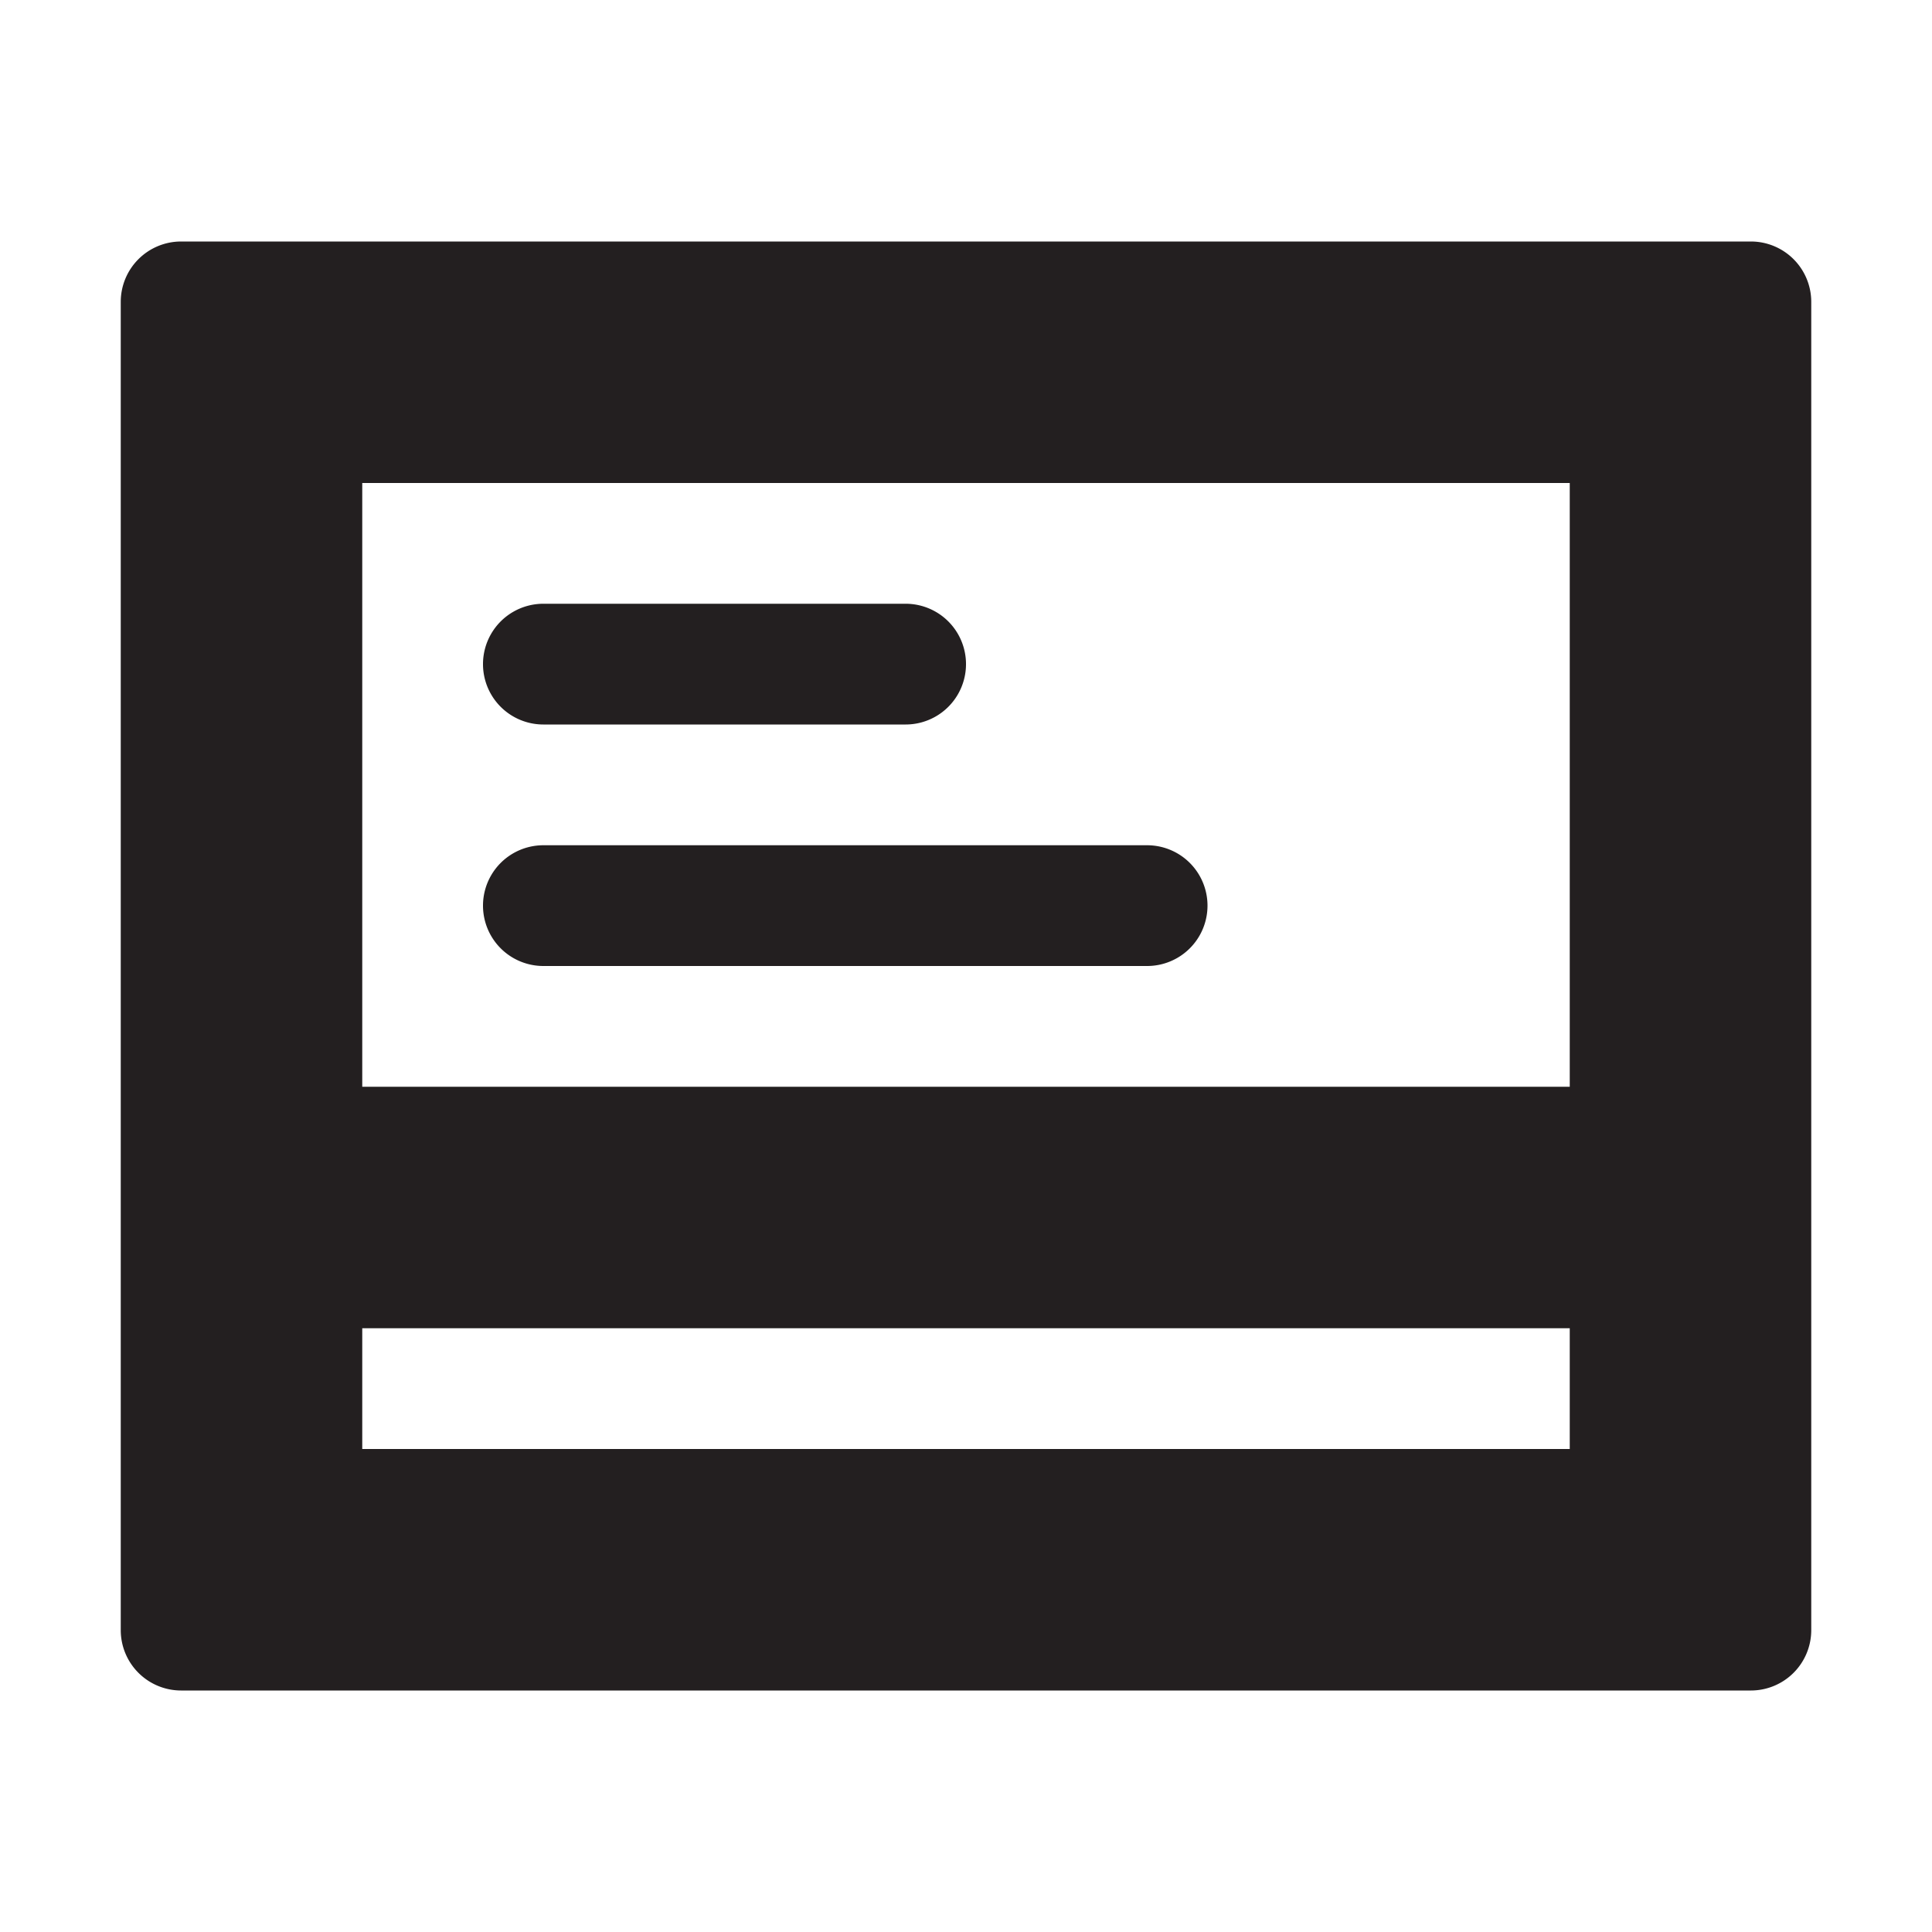 <svg xmlns="http://www.w3.org/2000/svg" width="16" height="16" viewBox="0 0 16 16"><title>finite-icons</title><path d="M14.5,2H1.5a0.5,0.5,0,0,0-.5.5v11a0.5,0.5,0,0,0,.5.5h13a0.5,0.5,0,0,0,.5-0.5V2.5A0.5,0.5,0,0,0,14.5,2ZM13,4V9H3V4H13ZM3,12V11H13v1H3Z" fill="#231f20"/><path d="M4.5,6h3a0.5,0.5,0,0,0,0-1h-3A0.5,0.5,0,0,0,4.5,6Z" fill="#231f20"/><path d="M4.5,8h5a0.5,0.5,0,0,0,0-1h-5A0.5,0.5,0,0,0,4.5,8Z" fill="#231f20"/></svg>